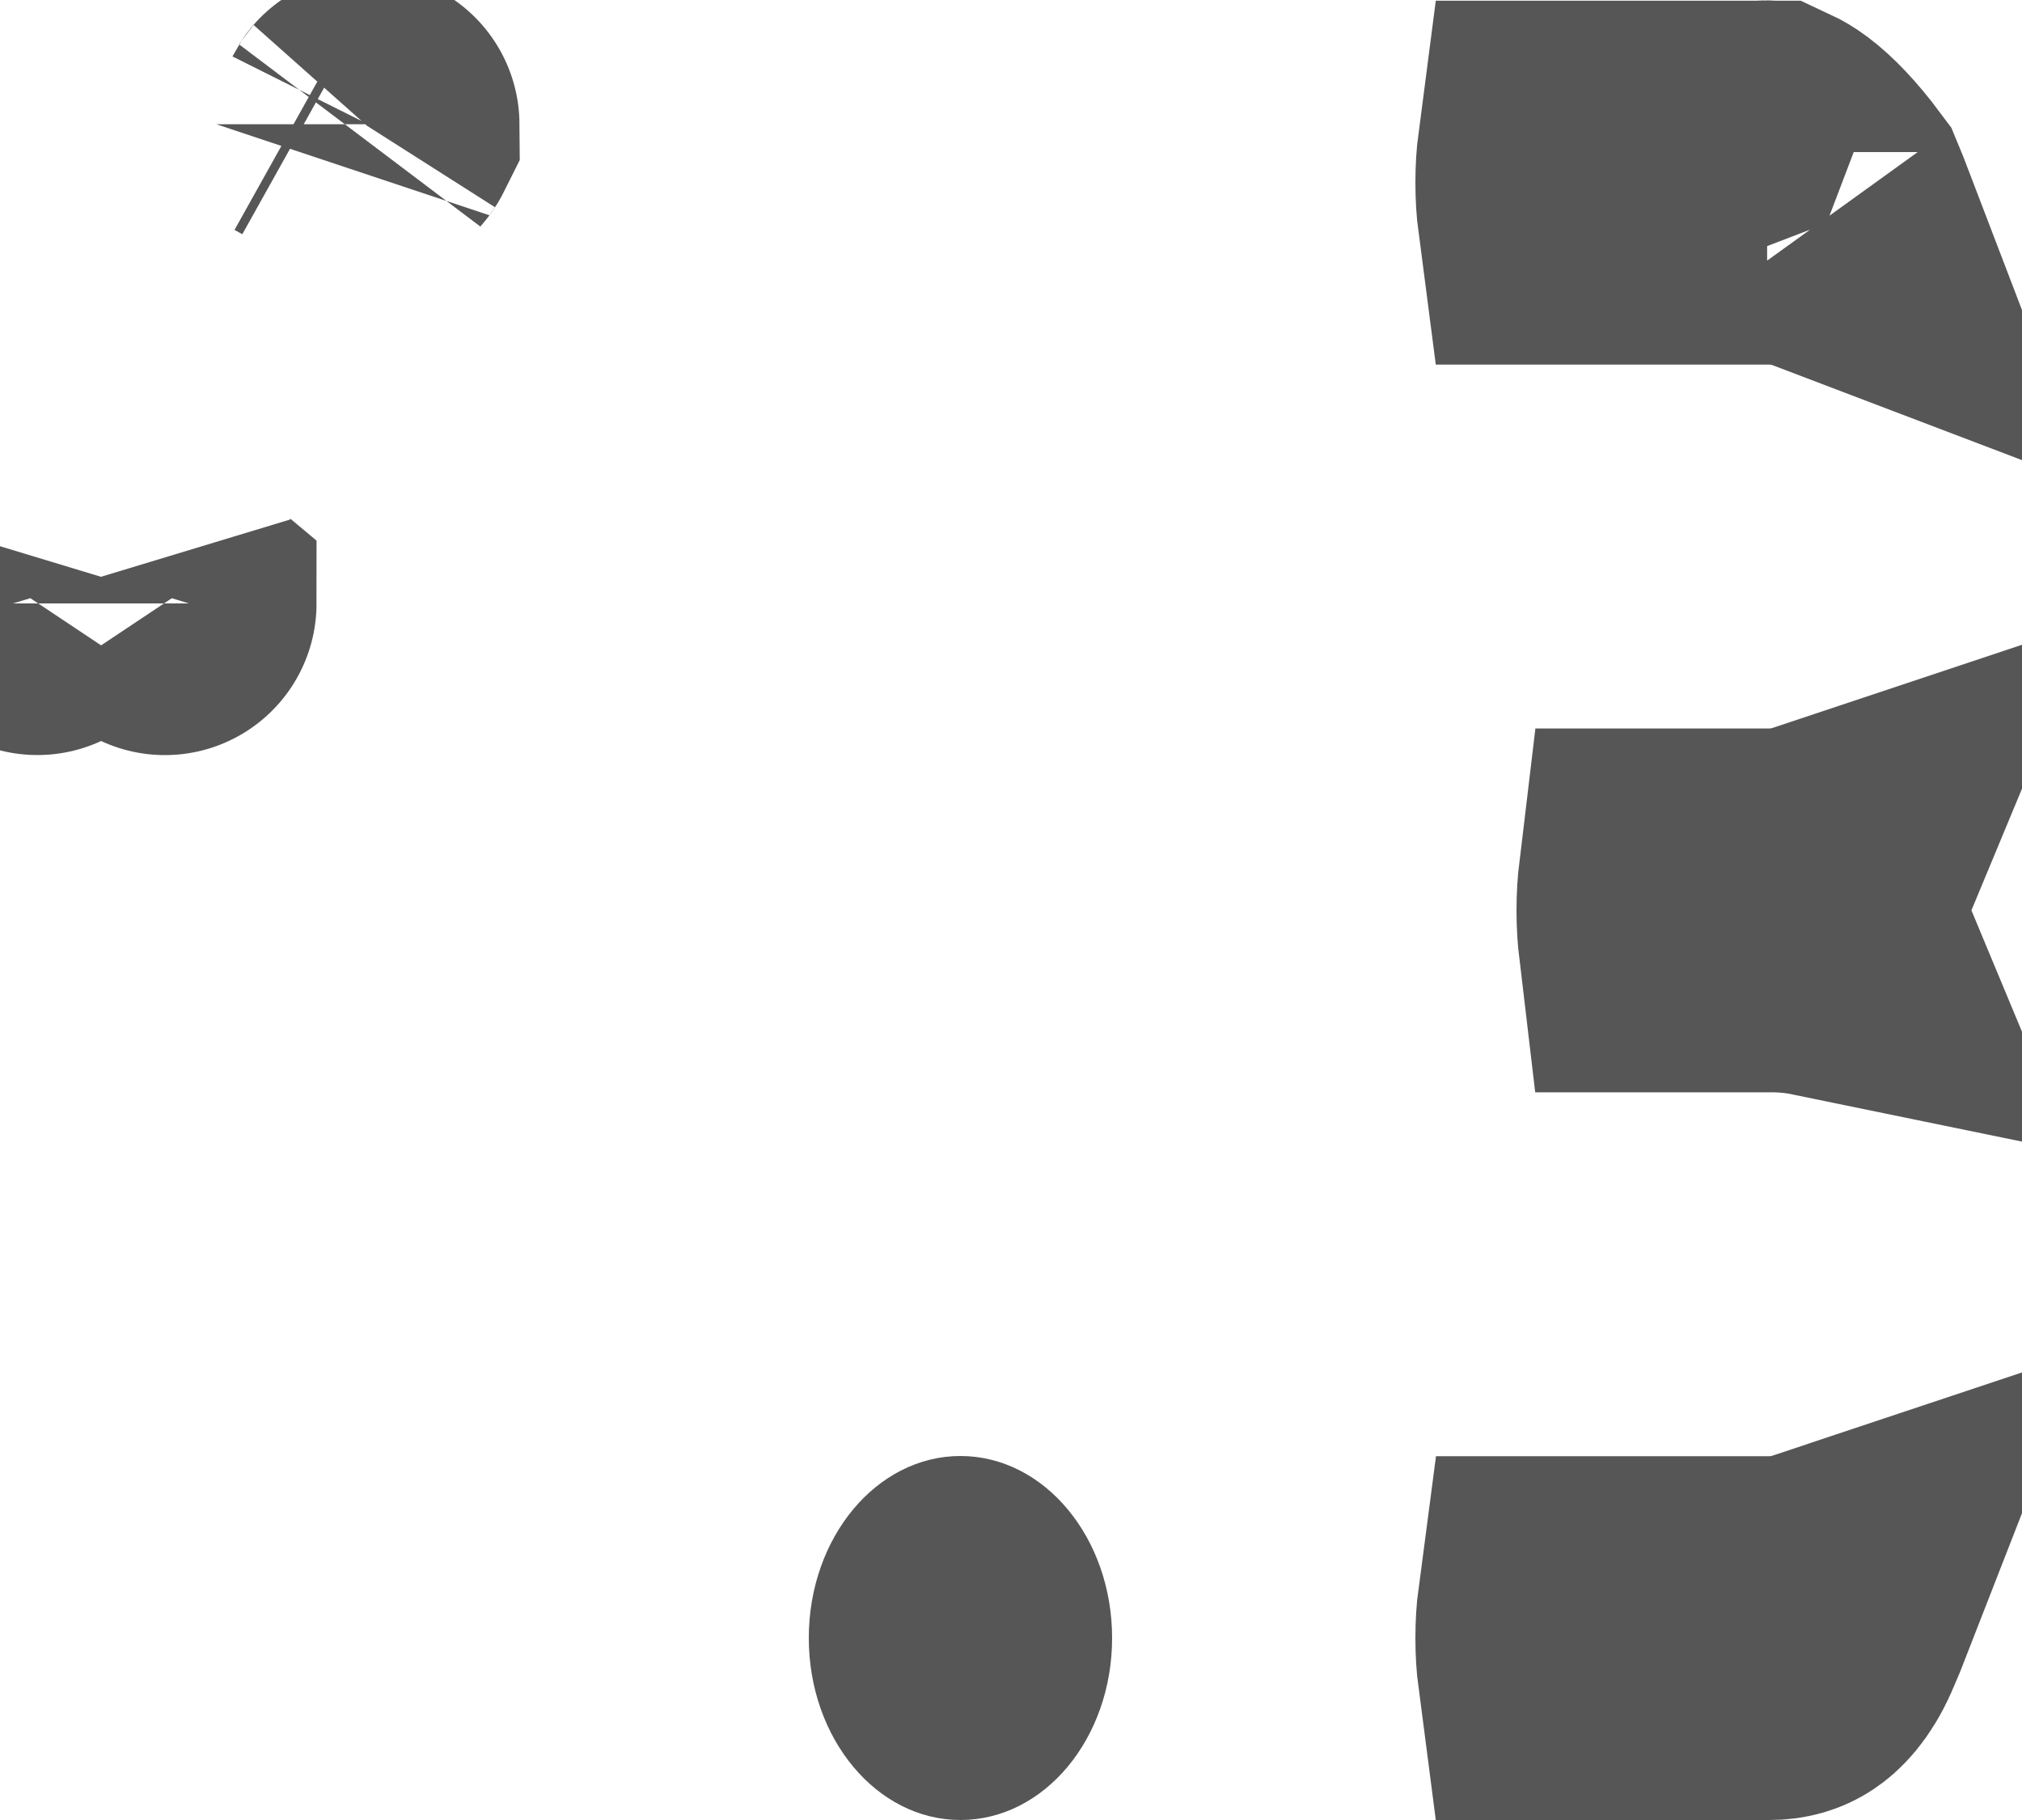 <svg width="20" height="18" viewBox="0 0 20 18" fill="none" xmlns="http://www.w3.org/2000/svg">
<g id="Group 703">
<g id="Group 700">
<g id="Group">
<path id="Vector" d="M3.641 1.229C3.641 1.229 3.638 1.235 3.63 1.244C3.637 1.233 3.641 1.228 3.641 1.229ZM3.051 0.964L3.128 1.007L3.051 0.964ZM0.369 5.968C0.369 5.968 0.37 5.967 0.372 5.964C0.37 5.967 0.369 5.969 0.369 5.968ZM1.628 5.964C1.63 5.967 1.631 5.968 1.631 5.968C1.631 5.969 1.63 5.967 1.628 5.964Z" stroke="#565656" stroke-width="3"/>
</g>
<g id="Group_2">
<path id="Vector_2" d="M18.002 8.624C18.014 8.62 18.026 8.616 18.038 8.612L17.875 9.004L18.02 9.352C17.772 9.301 17.553 9.303 17.506 9.303C17.503 9.303 17.501 9.303 17.5 9.303H16.517C16.507 9.219 16.5 9.12 16.5 9.004C16.5 8.888 16.507 8.788 16.517 8.705H17.5C17.724 8.705 17.902 8.656 18.002 8.624ZM18.002 15.821C18.025 15.814 18.046 15.806 18.067 15.799C18.023 15.912 17.977 16.023 17.929 16.131C17.834 16.345 17.739 16.421 17.697 16.449C17.651 16.479 17.59 16.5 17.5 16.5H15.518C15.507 16.416 15.5 16.317 15.5 16.201C15.5 16.085 15.507 15.985 15.518 15.902H17.5C17.724 15.902 17.902 15.854 18.002 15.821ZM17.987 2.01C18.014 2.075 18.041 2.141 18.067 2.209C18.046 2.201 18.025 2.194 18.002 2.186C17.902 2.154 17.724 2.106 17.5 2.106H15.518C15.507 2.022 15.5 1.922 15.5 1.807C15.5 1.691 15.507 1.591 15.518 1.507H17.479C17.494 1.514 17.525 1.53 17.575 1.567C17.683 1.649 17.823 1.79 17.987 2.01ZM17.468 1.504C17.468 1.503 17.469 1.504 17.473 1.505C17.469 1.504 17.468 1.504 17.468 1.504Z" stroke="#565656" stroke-width="3"/>
</g>
</g>
<ellipse id="Ellipse 17" cx="9.5" cy="16.2" rx="1.5" ry="1.8" fill="#565656"/>
</g>
</svg>

